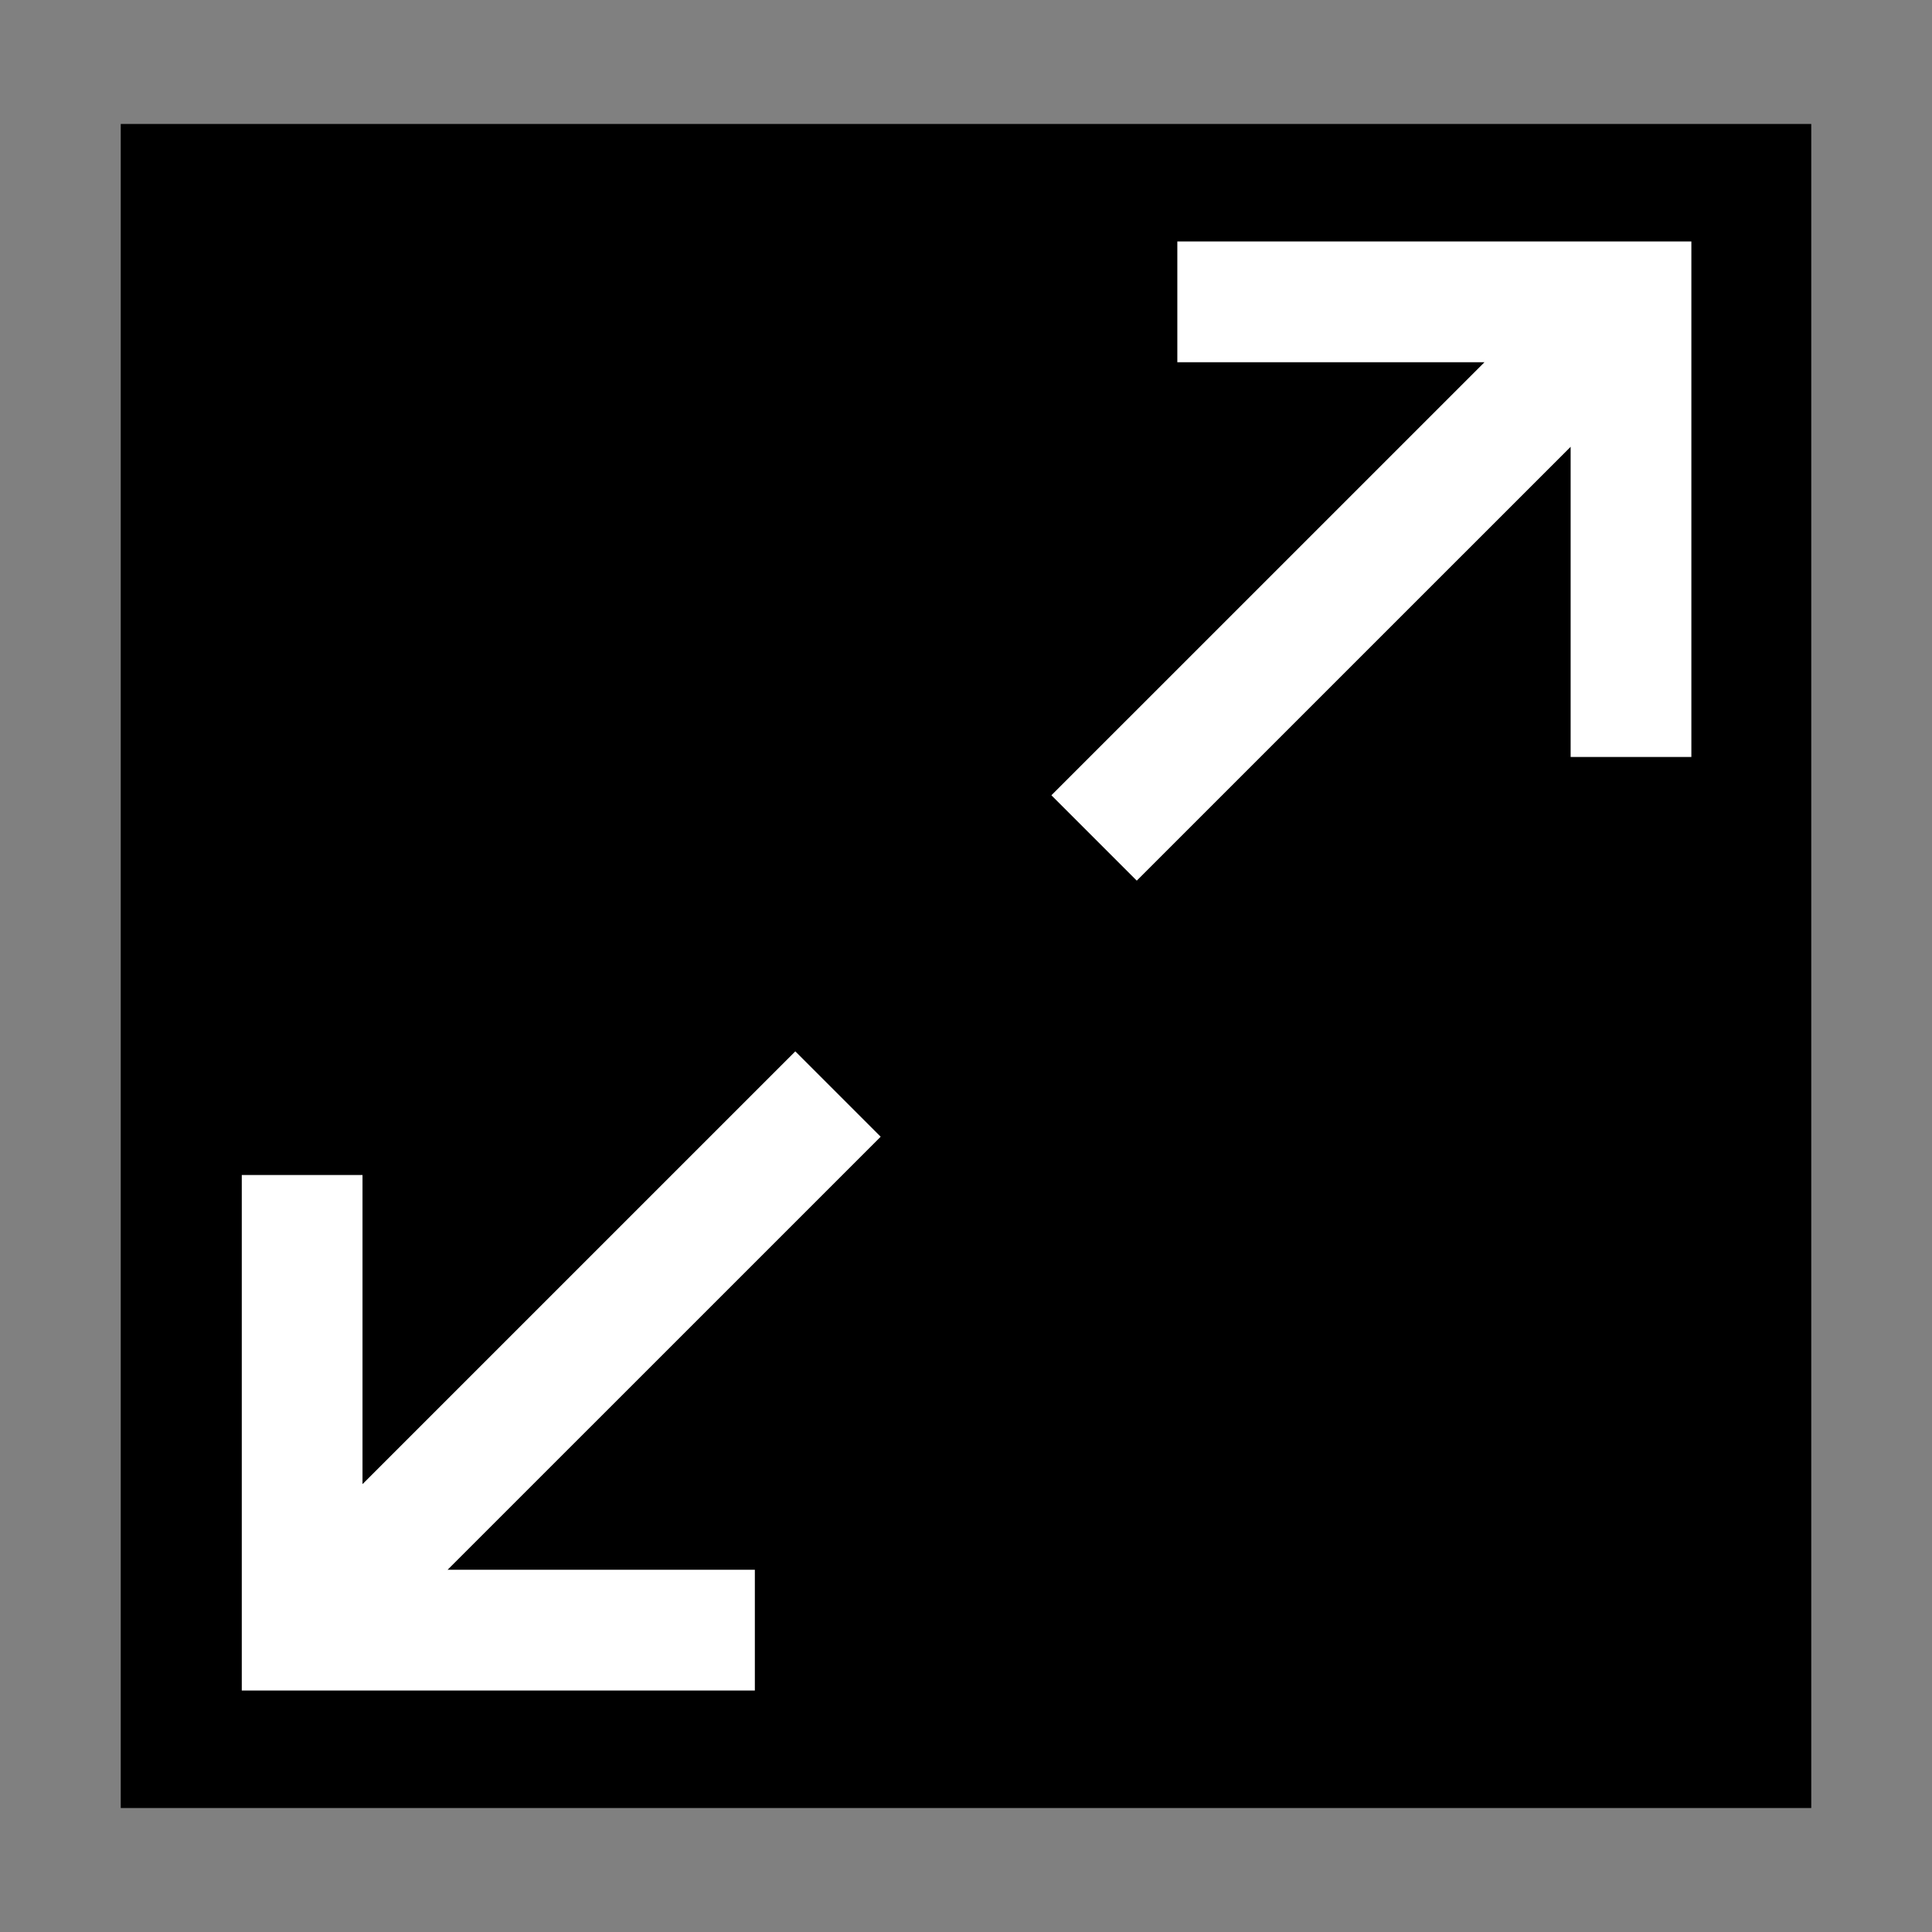 <?xml version="1.0" encoding="UTF-8"?>
<!DOCTYPE svg PUBLIC "-//W3C//DTD SVG 1.1//EN" "http://www.w3.org/Graphics/SVG/1.1/DTD/svg11.dtd">
<svg xmlns="http://www.w3.org/2000/svg" xml:space="preserve" width="64px" height="64px" version="1.1" shape-rendering="geometricPrecision" text-rendering="geometricPrecision" image-rendering="optimizeQuality" fill-rule="evenodd" clip-rule="evenodd"
viewBox="0 0 6400000 6400000"
 xmlns:xlink="http://www.w3.org/1999/xlink">
 <rect x="0" y="0" width="6400000" height="6400000" fill="#808080" stroke="none"/>
 <g id="Warstwa_1">   
  <rect fill="{color}" x="399985" y="410674" width="5600030" height="5578651"/>
  <path fill="#FFFFFF" fill-rule="nonzero" d="M1200842 4916399l1433757 -1433640 282760 282760 -1434703 1434584 1017887 0 0 399927 -1699628 0 0 -1707659 399927 0 0 1024028zm4002096 -2408770l0 -1027571 -1437301 1437183 -282760 -282760 1434703 -1434584 -1017532 0 0 -399927 1702816 0 0 1707659 -399926 0z"/>
 </g>
</svg>
